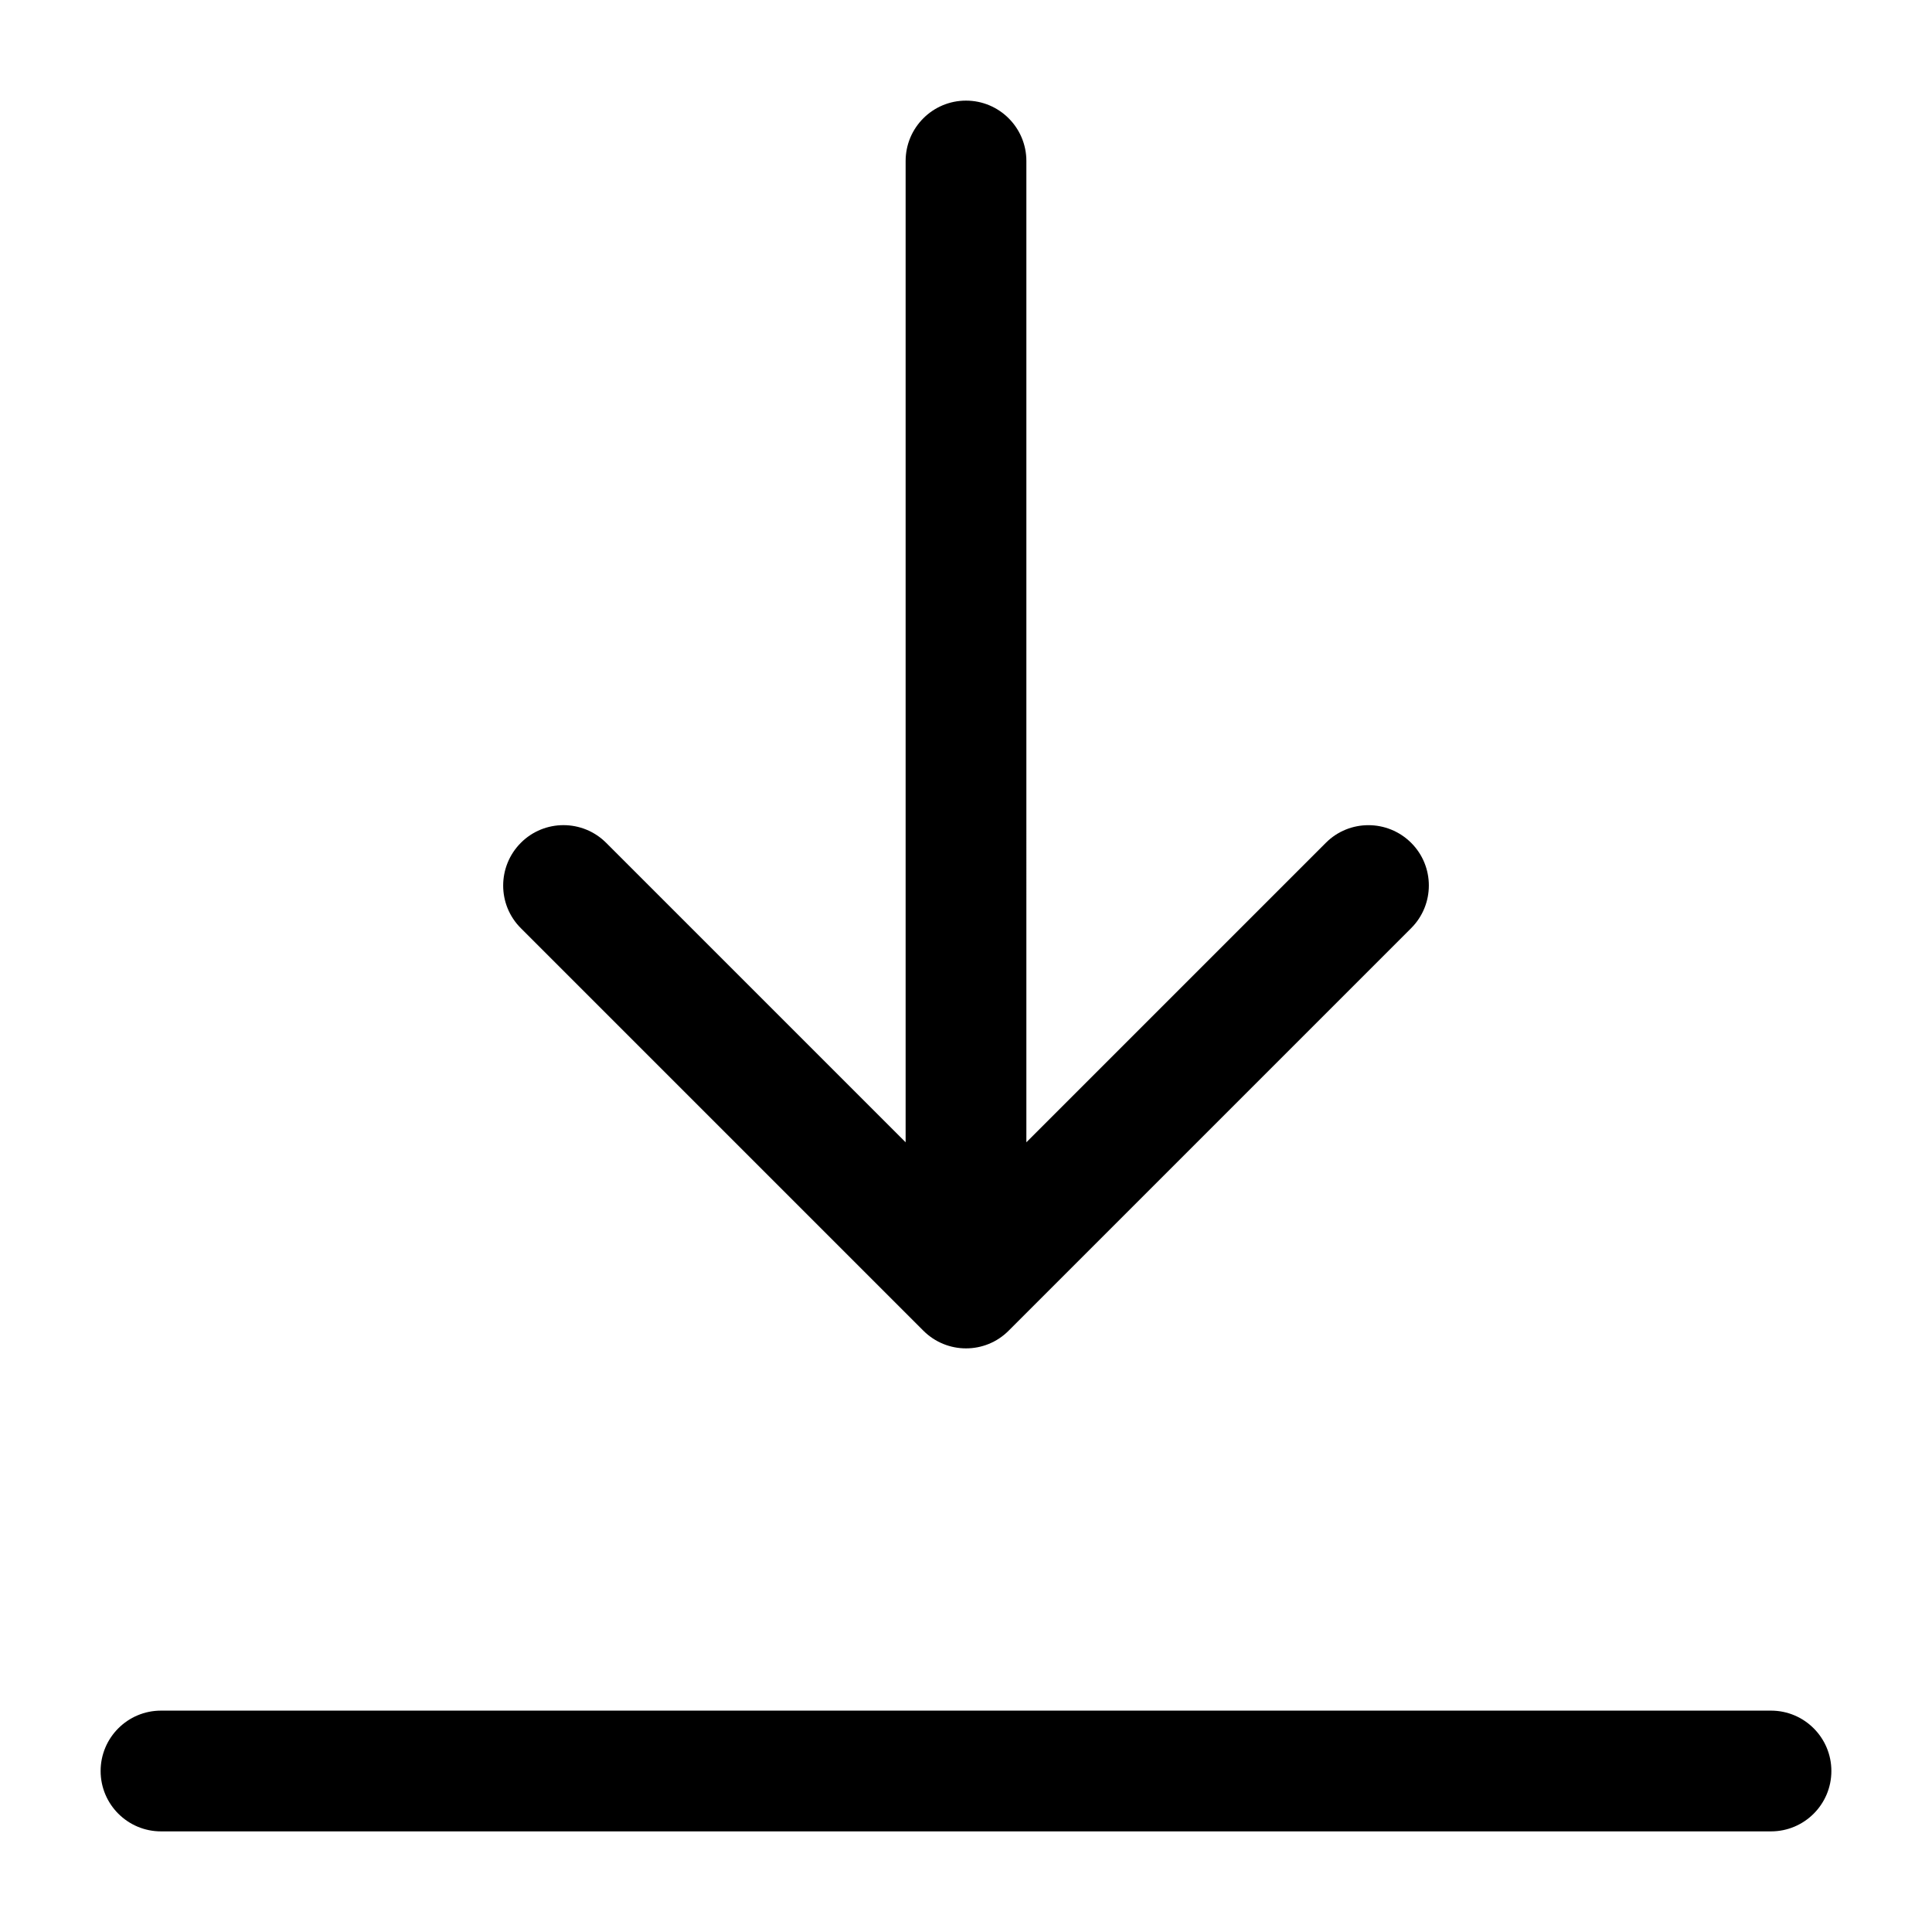 <?xml version="1.0" encoding="UTF-8"?><svg id="a" xmlns="http://www.w3.org/2000/svg" width="24" height="24" viewBox="0 0 24 24"><path d="M2,22.75c-.414,0-.75-.336-.75-.75s.336-.75,.75-.75H22c.414,0,.75,.336,.75,.75s-.336,.75-.75,.75H2ZM12,1.25c-.414,0-.75,.336-.75,.75V14.19l-3.72-3.72c-.293-.293-.768-.293-1.06,0s-.293,.768,0,1.06l5,5c.146,.146,.338,.22,.53,.22s.384-.073,.53-.22l5-5c.293-.293,.293-.768,0-1.06s-.768-.293-1.06,0l-3.72,3.72V2c0-.414-.336-.75-.75-.75Z"/></svg>